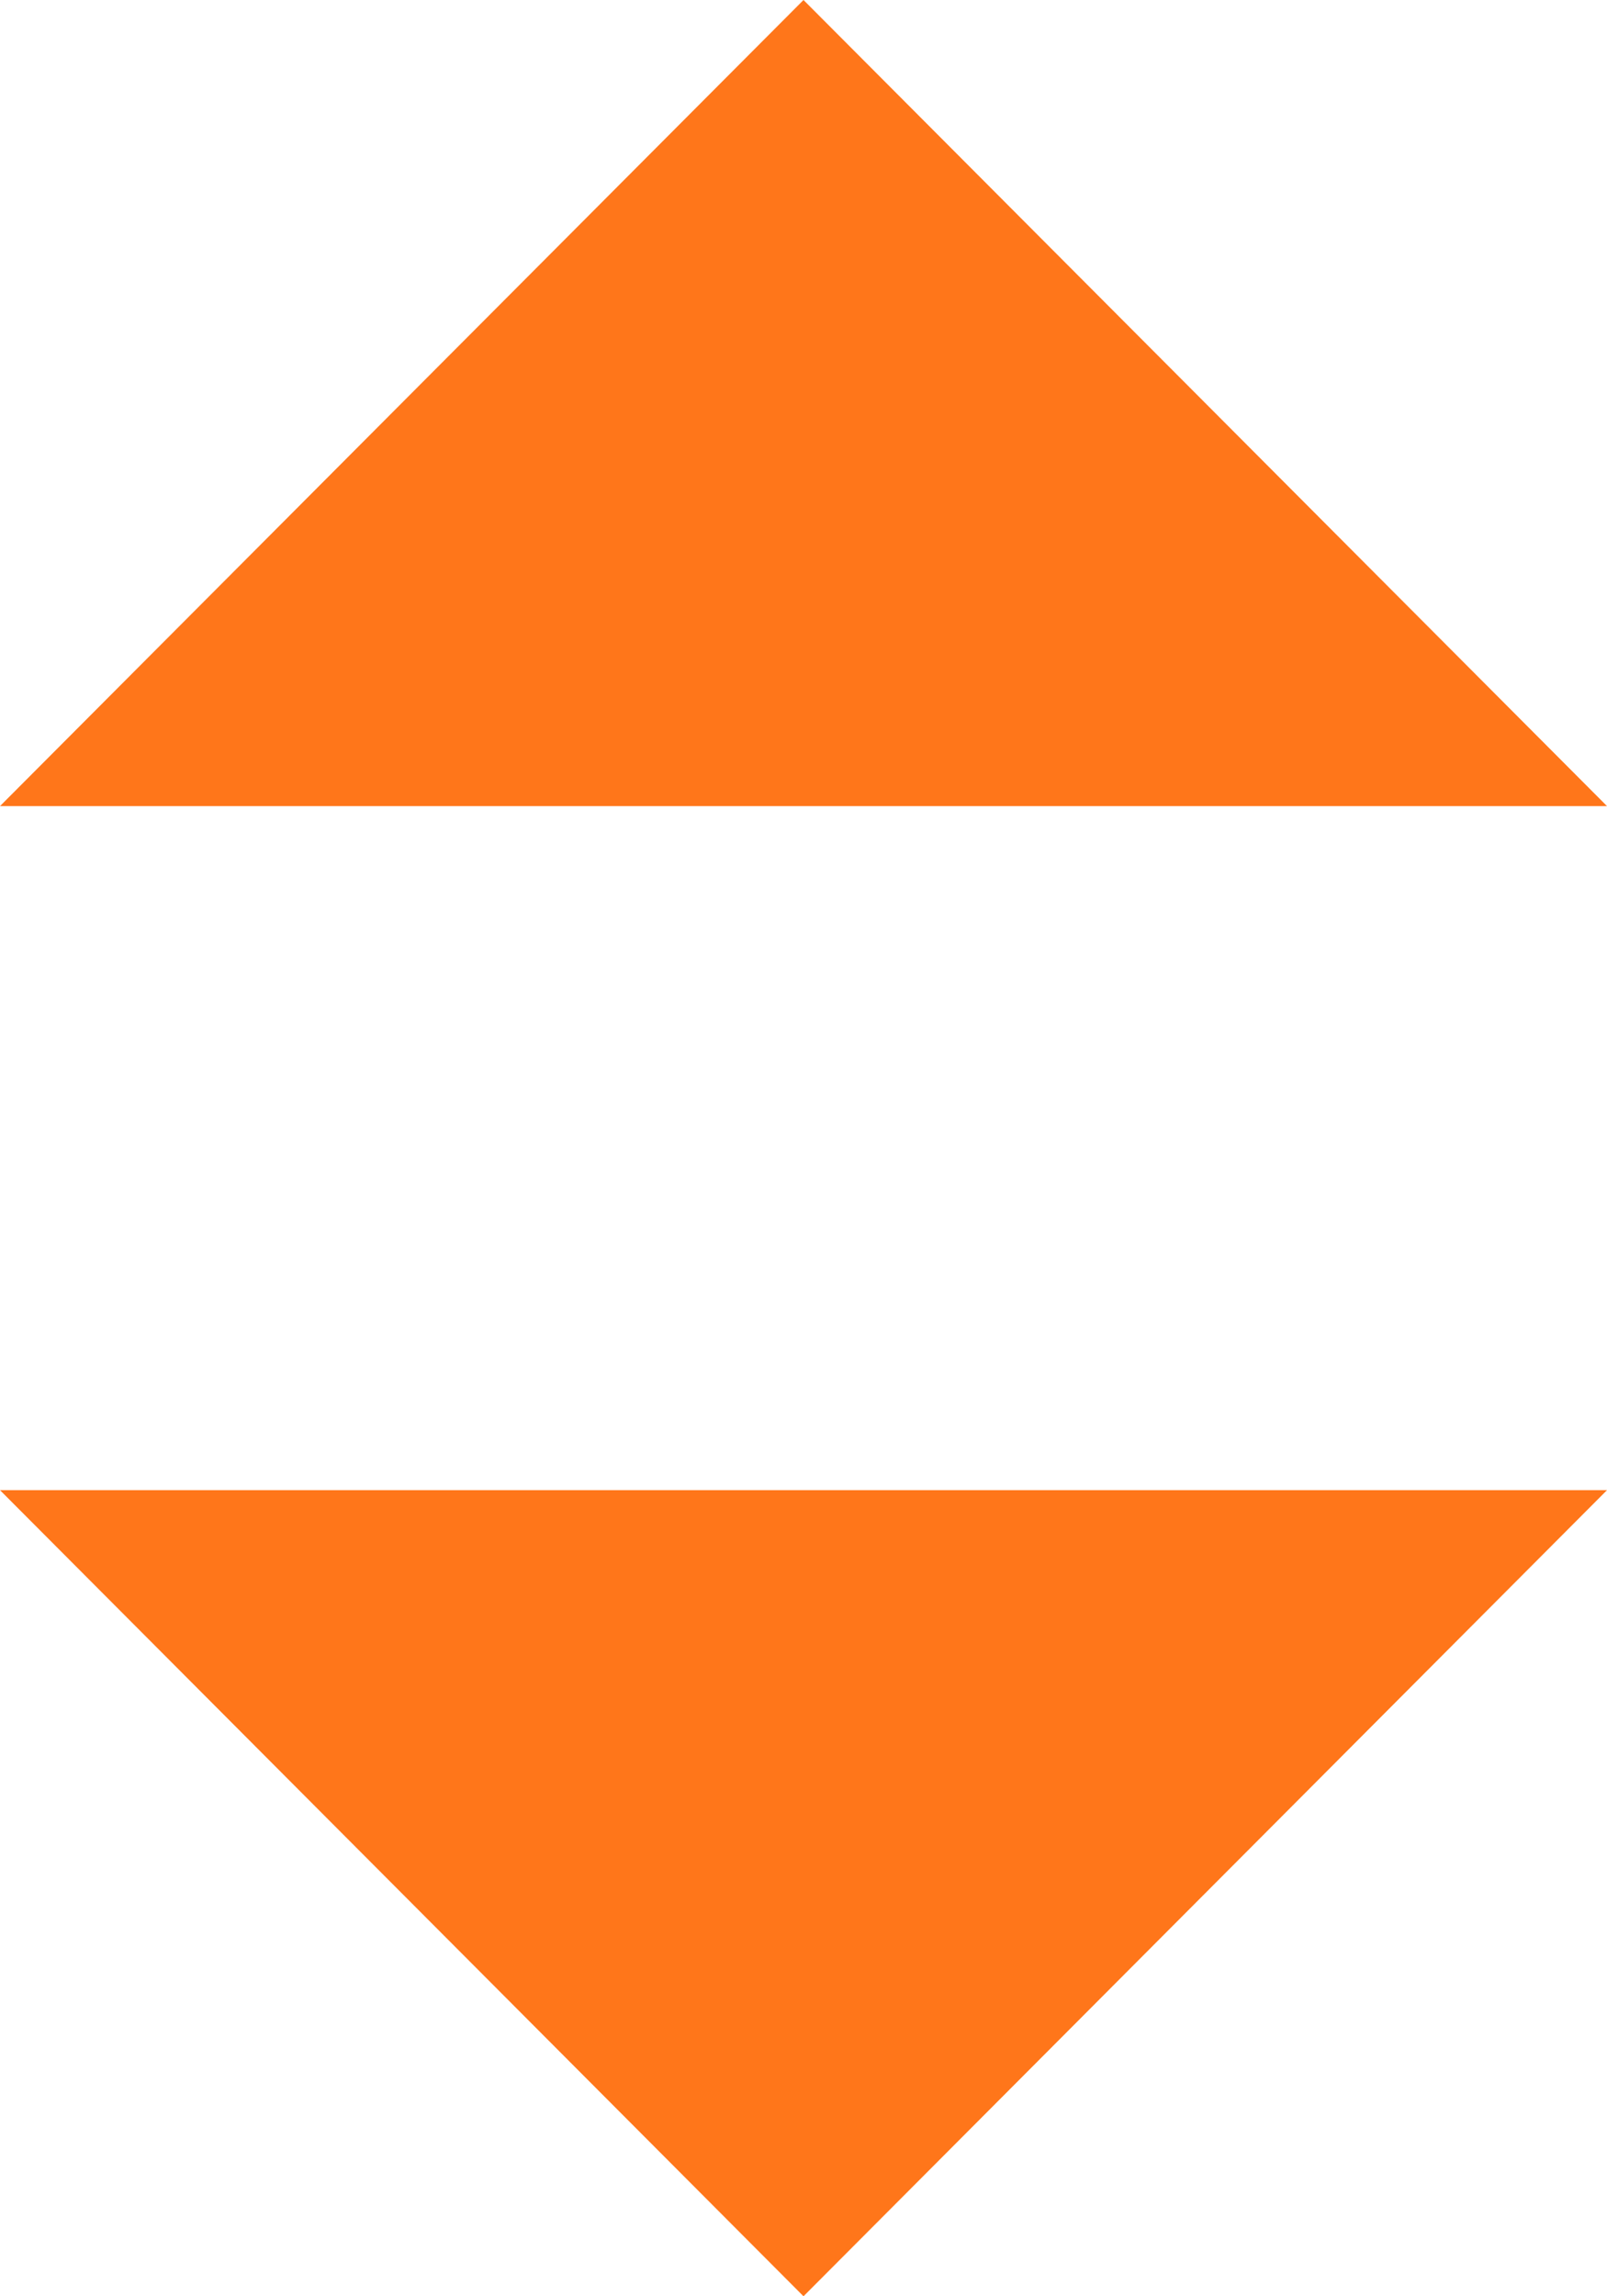 <svg xmlns="http://www.w3.org/2000/svg" viewBox="5735 4461 14 20">
  <defs>
    <style>
      .cls-1 {
        fill: #ff761a;
      }
    </style>
  </defs>
  <path id="Union_45" data-name="Union 45" class="cls-1" d="M0,12.979H14L7,20ZM0,7.021,7,0l7,7.021Z" transform="translate(5735 4461)"/>
</svg>
